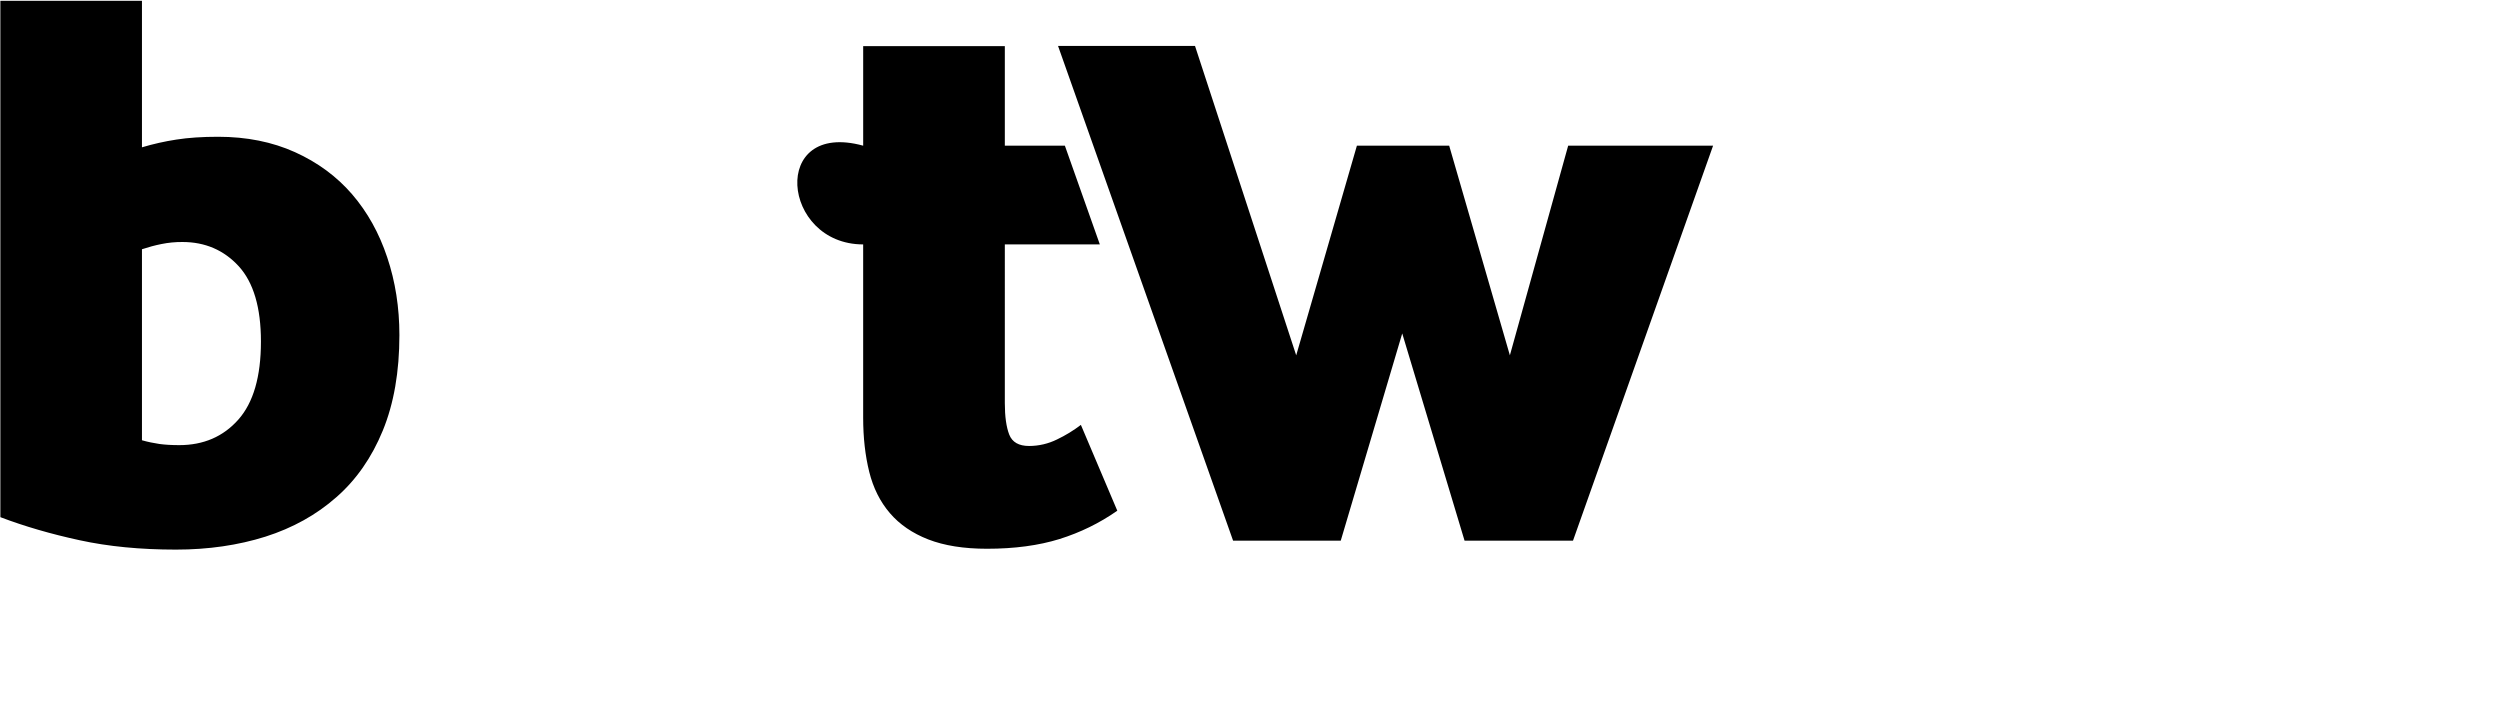 <?xml version="1.0" encoding="UTF-8" standalone="no"?>
<svg
   xmlns:dc="http://purl.org/dc/elements/1.1/"
   xmlns:cc="http://creativecommons.org/ns#"
   xmlns:rdf="http://www.w3.org/1999/02/22-rdf-syntax-ns#"
   xmlns:svg="http://www.w3.org/2000/svg"
   xmlns="http://www.w3.org/2000/svg"
   xmlns:sodipodi="http://sodipodi.sourceforge.net/DTD/sodipodi-0.dtd"
   xmlns:inkscape="http://www.inkscape.org/namespaces/inkscape"
   width="2045"
   height="576"
   fill="none"
   version="1.1"
   id="svg4"
   sodipodi:docname="Betway.svg"
   inkscape:version="0.92.3 (2405546, 2018-03-11)">
  <defs
     id="defs8" />
  <sodipodi:namedview
     pagecolor="#ffffff"
     bordercolor="#666666"
     borderopacity="1"
     objecttolerance="10"
     gridtolerance="10"
     guidetolerance="10"
     inkscape:pageopacity="0"
     inkscape:pageshadow="2"
     inkscape:window-width="1366"
     inkscape:window-height="704"
     id="namedview6"
     showgrid="false"
     inkscape:zoom="0.32371638"
     inkscape:cx="957.63117"
     inkscape:cy="303.94463"
     inkscape:window-x="0"
     inkscape:window-y="27"
     inkscape:window-maximized="1"
     inkscape:current-layer="svg4" />
  <path
     d="m 865.47,37.55 143.2,404.72 h 88.06 l 50.29,-169.52 50.99,169.52 h 88.7 l 114.59,-323.1 h -118.54 l -47.68,171.48 -49.65,-171.49 h -75.49 l -49.65,171.5 -82.78,-253.1 H 865.47 Z m -159.4,162.38 v 141.7 c 0,16.3 1.66,31.06 4.96,44.33 3.3,13.26 8.95,24.5 16.9,33.77 7.93,9.27 18.42,16.47 31.42,21.53 13.05,5.06 29.04,7.62 48,7.62 22.54,0 42.3,-2.67 59.3,-7.94 16.99,-5.33 32.76,-13 47.3,-23.18 l -29.78,-70.21 c -6.088,4.641 -12.639,8.639 -19.55,11.93 -7.092,3.497 -14.892,5.32 -22.8,5.33 -8.42,0 -13.8,-3.09 -16.25,-9.27 -2.4,-6.18 -3.62,-14.81 -3.62,-25.84 V 199.94 h 77.72 l -28.6,-80.77 H 821.95 V 37.72 H 706.08 v 81.45 c -76.5,-20.98 -67.075,80.76 -0.01,80.76 z M 130.4,363.17 c -4.64,-0.7 -9.43,-1.65 -14.28,-3.04 V 203.88 c 5.33,-1.76 10.6,-3.2 15.93,-4.26 5.66,-1.149 11.425,-1.705 17.2,-1.66 18.54,0 33.89,6.61 46.03,19.82 12.1,13.27 18.17,33.78 18.17,61.59 0,28.71 -6.18,50.02 -18.54,63.93 -12.36,13.9 -28.45,20.82 -48.32,20.82 -6.18,0 -11.56,-0.32 -16.2,-0.95 z m 13.9,-249 c -9.529,1.459 -18.945,3.577 -28.18,6.34 V 0.64 H 0.3 v 422.4 c 19.82,7.52 41.45,13.8 64.84,18.87 23.44,5.11 49.7,7.67 78.79,7.67 26.47,0 50.87,-3.57 73.2,-10.6 22.26,-7.09 41.6,-17.8 57.9,-32.18 16.36,-14.28 29.04,-32.5 38.1,-54.6 9.05,-22.06 13.58,-48.11 13.58,-78.1 0,-22.54 -3.3,-43.69 -9.96,-63.56 -6.6,-19.87 -16.2,-37.08 -28.77,-51.67 -12.57,-14.55 -28.18,-26.05 -46.72,-34.42 -18.54,-8.36 -39.48,-12.57 -62.86,-12.57 -12.84,0 -24.2,0.74 -34.1,2.29 z"
     id="path2"
     inkscape:connector-curvature="0"
     style="clip-rule:evenodd;fill:#000000;fill-rule:evenodd"
     sodipodi:nodetypes="ccccccccccccccccscccsccccccsccccccccccccccscsccccccccscccscccsc" />
</svg>
